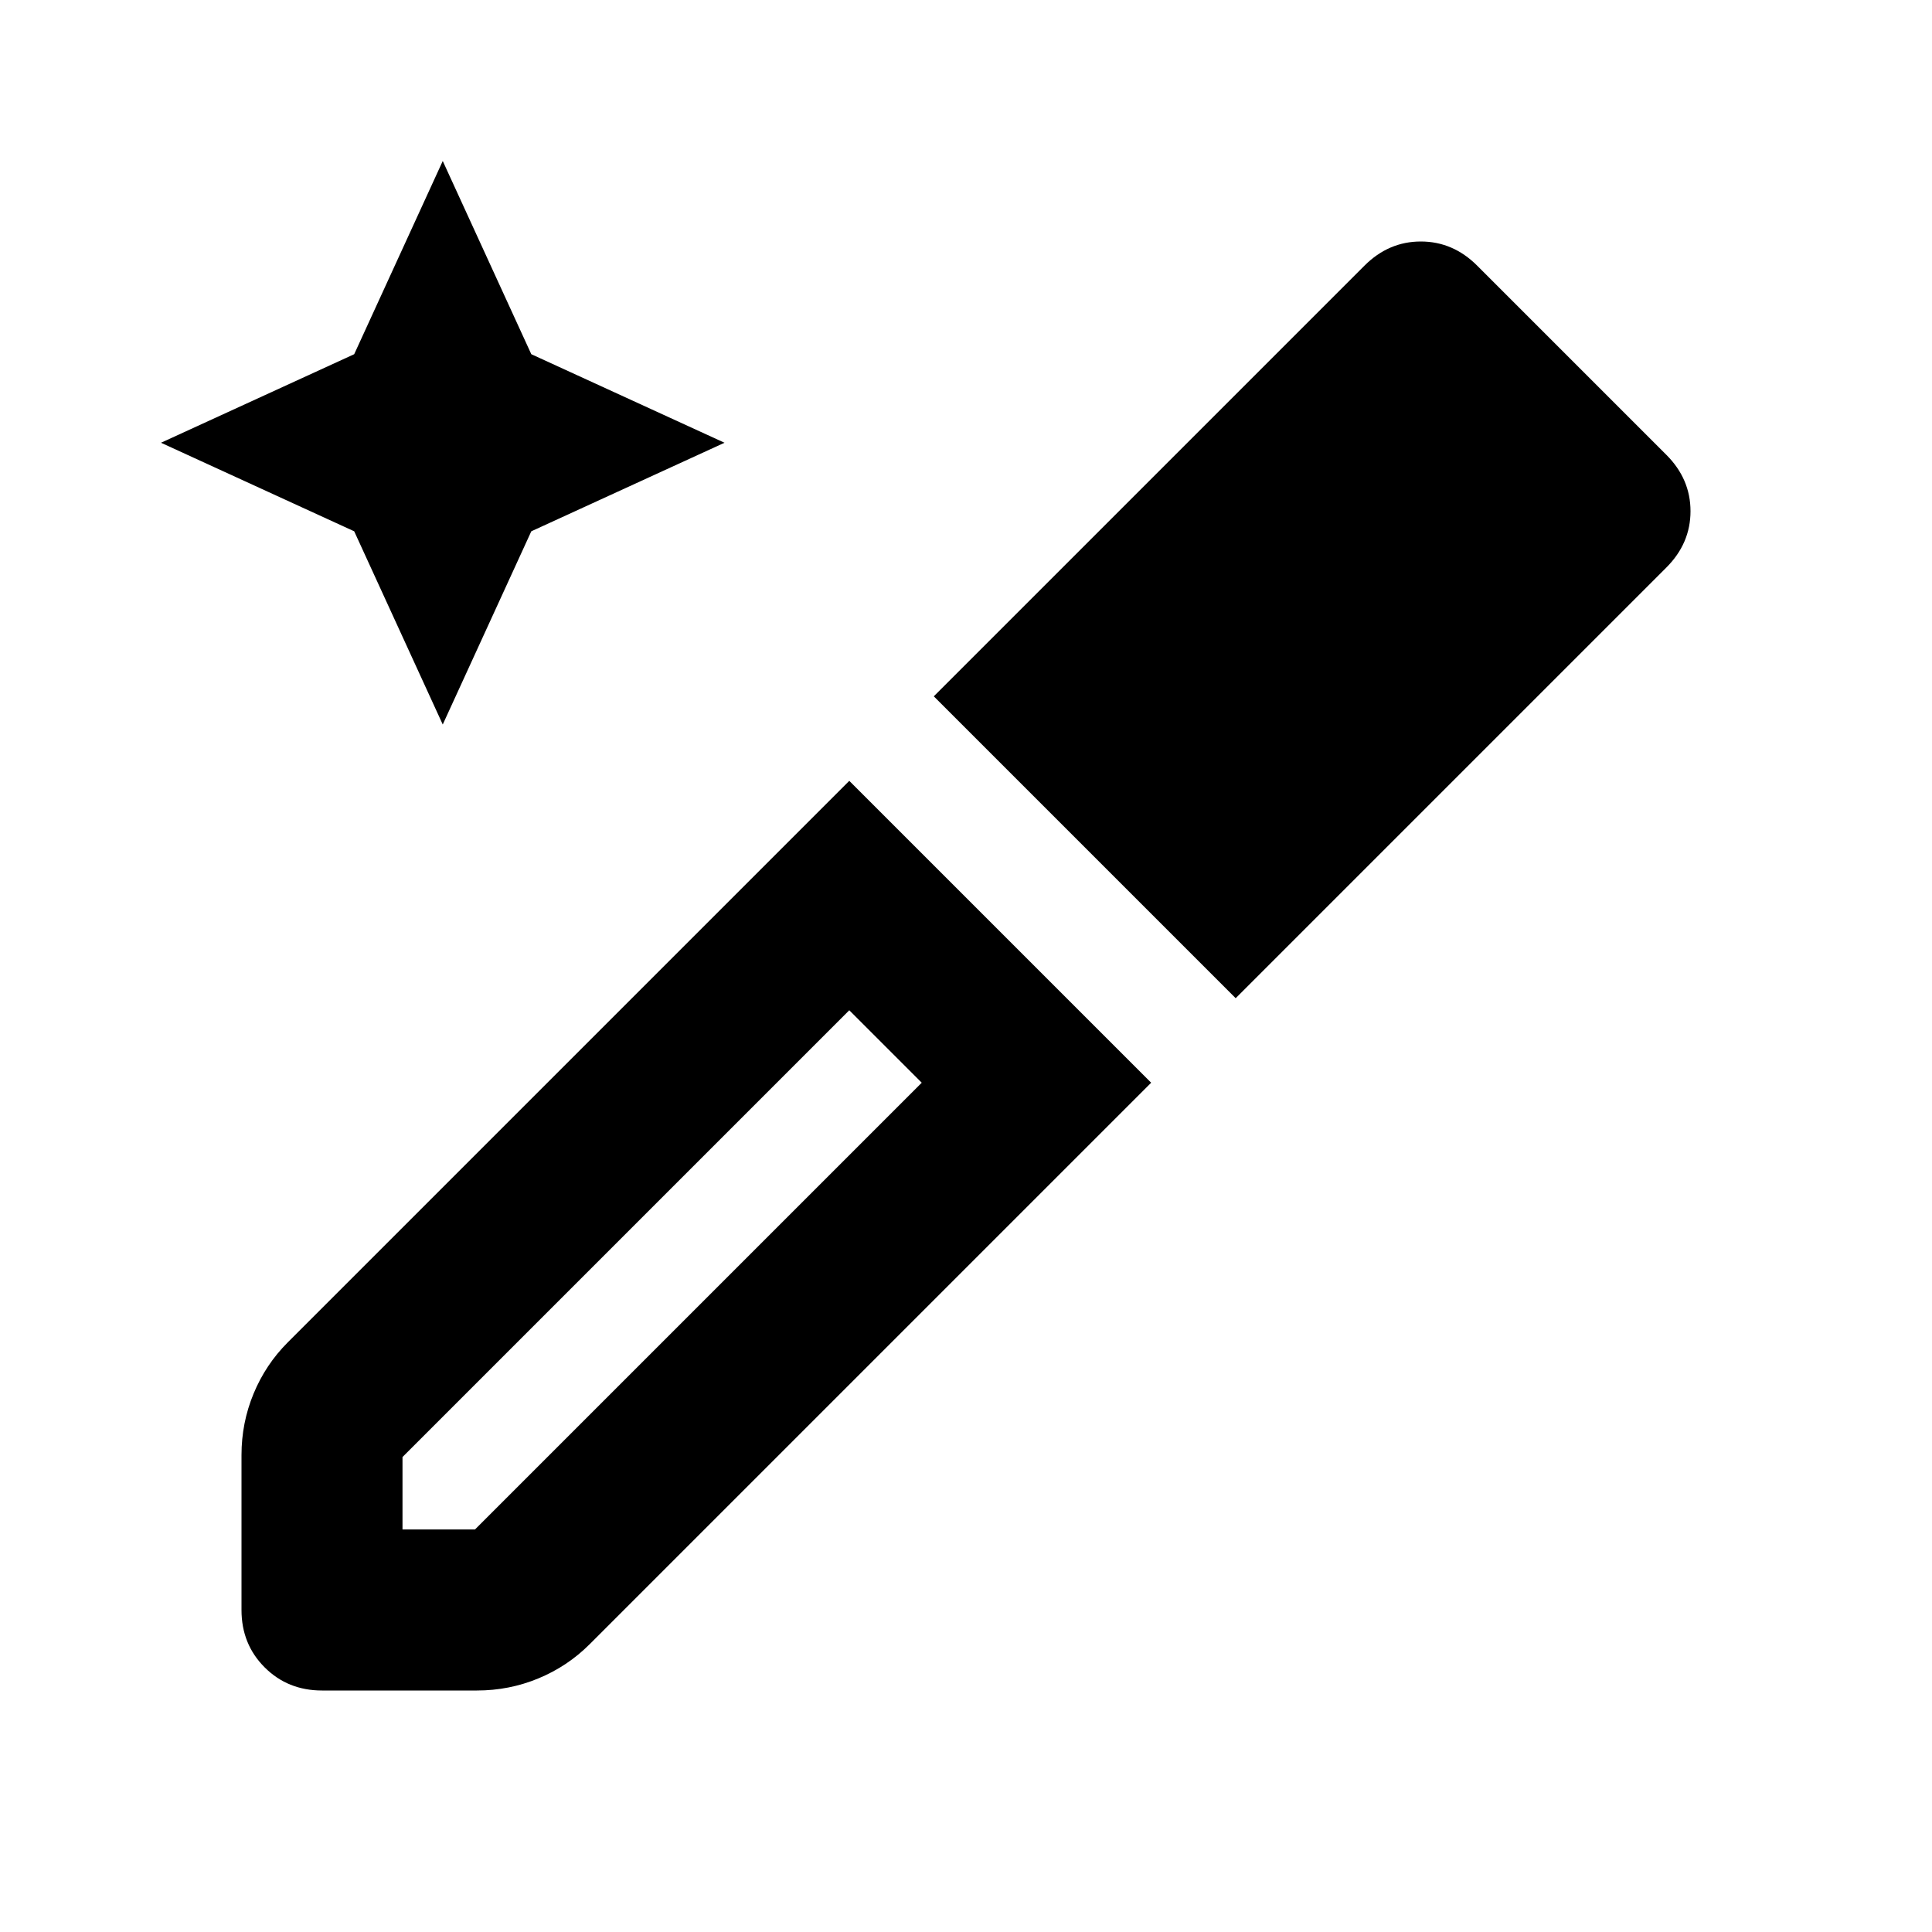 <svg xmlns="http://www.w3.org/2000/svg" height="24" viewBox="0 -960 960 960" width="24"><path d="m220-600-44-96-96-44 96-44 44-96 44 96 96 44-96 44-44 96ZM120-160v-77q0-16 6-30.5t17-25.5l279-279 150 150-279 279q-11 11-25.5 17t-30.5 6h-77q-17 0-28.5-11.5T120-160Zm80-40h36l222-222-18-18-18-18-222 222v36Zm414-264L464-614l214-214q6-6 13-9t15-3q8 0 15 3t13 9l94 94q6 6 9 13t3 15q0 8-3 15t-9 13L614-464Zm-174 24-18-18 18 18 18 18-18-18Z"/></svg>